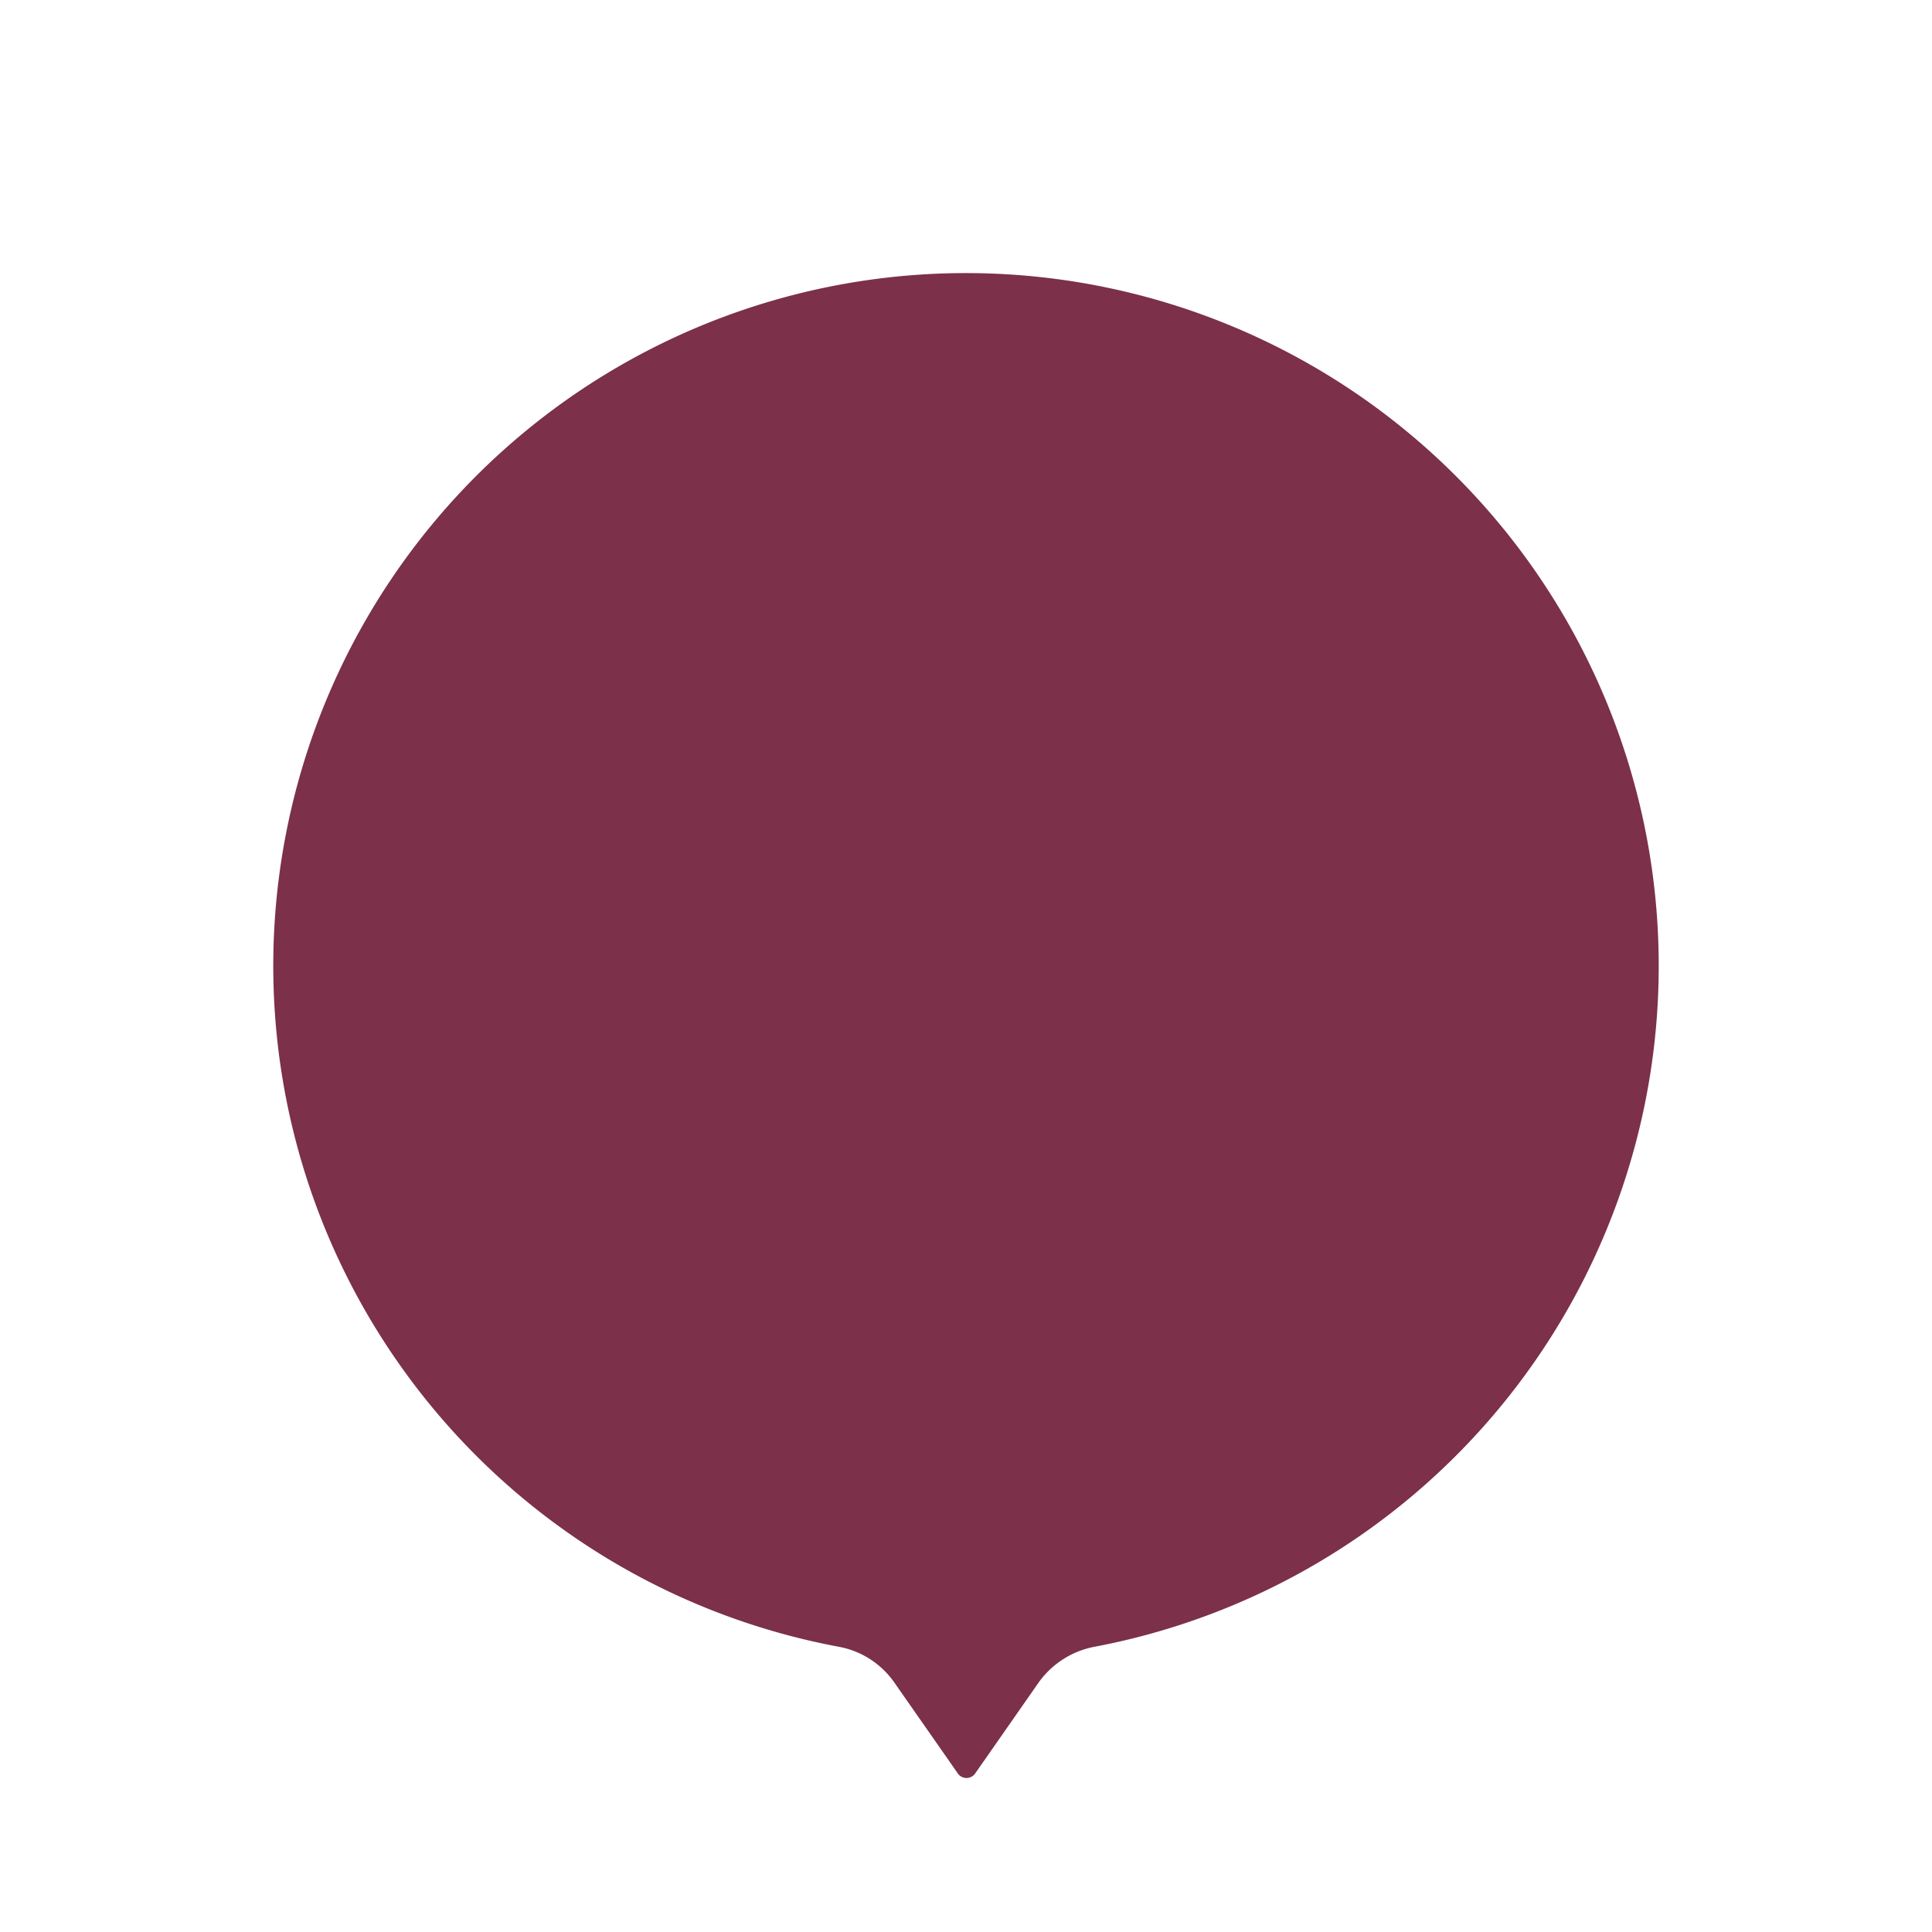 <svg xmlns="http://www.w3.org/2000/svg" viewBox="0 0 152 152"><defs><style>.twitter_dial_svg_1{fill:#7c304a;}.twitter_dial_svg_2{fill:none;}</style></defs><g id="レイヤー_2" data-name="レイヤー 2"><g id="レイヤー_1-2" data-name="レイヤー 1"><path class="twitter_dial_svg_1" d="M130.5,76A54.5,54.5,0,1,0,66,129.56a6.84,6.84,0,0,1,4.36,2.81l5,7.16a.83.83,0,0,0,1.36,0l4.94-7.08a7,7,0,0,1,4.5-2.9A54.51,54.51,0,0,0,130.5,76Z"/><rect class="twitter_dial_svg_2" width="152" height="152"/></g></g></svg>